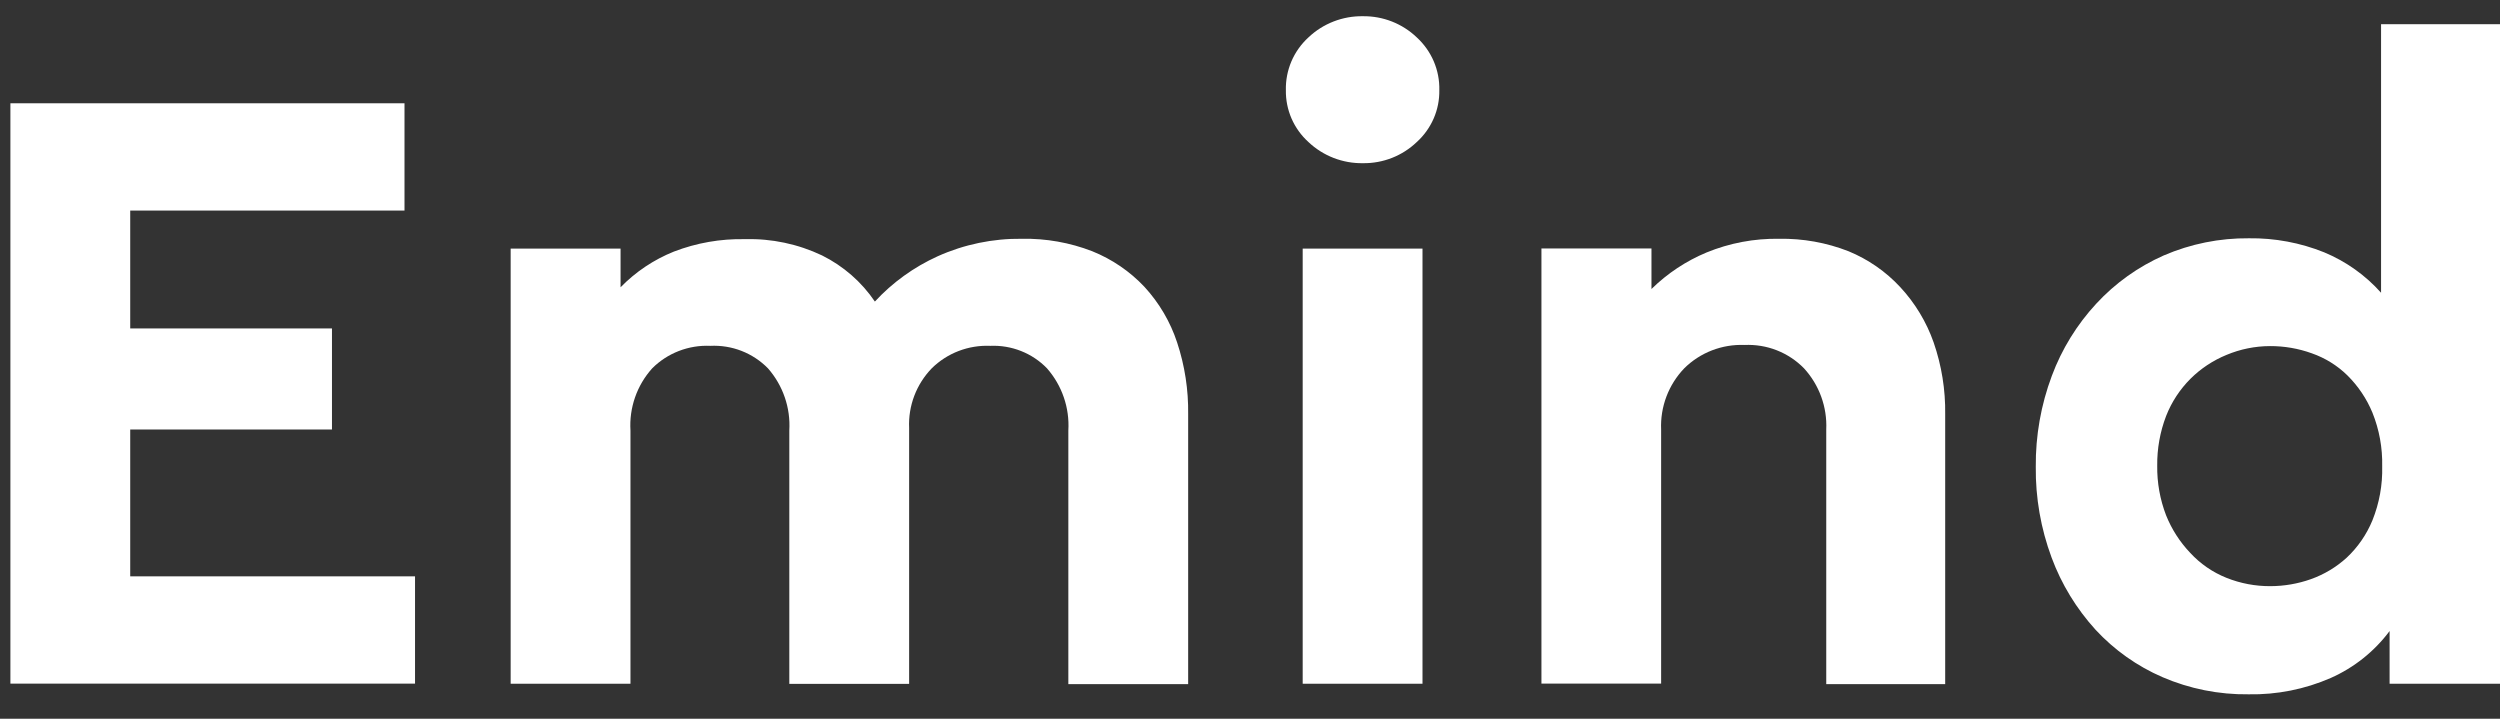 <svg width="80" height="23" viewBox="0 0 80 23" fill="none" xmlns="http://www.w3.org/2000/svg">
<rect x="0" y="0" width="80" height="23" fill="#333333" stroke="none"/>
<path d="M12.944 6.738H4.167V10.51H10.623V13.744H4.167V18.443H13.281V21.876H0.333V3.305H12.944V6.738Z" fill="white"/>
<path d="M32.705 7.641C33.472 7.627 34.235 7.762 34.95 8.039C35.585 8.294 36.157 8.684 36.624 9.181C37.095 9.694 37.451 10.3 37.668 10.959C37.913 11.7 38.032 12.476 38.021 13.255V21.892H34.187V13.776C34.23 13.05 33.985 12.336 33.504 11.787C33.271 11.546 32.988 11.357 32.675 11.233C32.362 11.109 32.026 11.052 31.69 11.067C31.344 11.052 30.999 11.108 30.676 11.232C30.353 11.356 30.06 11.545 29.815 11.787C29.571 12.04 29.381 12.339 29.257 12.666C29.133 12.994 29.076 13.343 29.092 13.693V21.884H25.258V13.776C25.301 13.05 25.056 12.336 24.575 11.787C24.337 11.544 24.049 11.354 23.73 11.229C23.412 11.105 23.07 11.05 22.728 11.067C22.385 11.051 22.042 11.108 21.722 11.232C21.402 11.356 21.111 11.545 20.87 11.787C20.627 12.057 20.441 12.371 20.322 12.713C20.203 13.054 20.153 13.415 20.175 13.776V21.88H16.341V7.955H19.858V9.193C20.34 8.698 20.921 8.309 21.564 8.051C22.288 7.772 23.06 7.637 23.837 7.653C24.69 7.629 25.536 7.808 26.306 8.174C26.988 8.513 27.571 9.022 27.996 9.65C28.56 9.039 29.243 8.547 30.003 8.202C30.851 7.82 31.774 7.629 32.705 7.641Z" fill="white"/>
<path d="M43.617 0.519C44.258 0.512 44.875 0.755 45.336 1.196C45.57 1.411 45.756 1.672 45.881 1.964C46.005 2.256 46.066 2.57 46.058 2.887C46.063 3.198 46.002 3.507 45.877 3.793C45.752 4.079 45.568 4.336 45.336 4.546C44.875 4.987 44.258 5.23 43.617 5.222C42.968 5.233 42.34 4.99 41.871 4.546C41.639 4.336 41.454 4.079 41.329 3.793C41.205 3.507 41.143 3.198 41.148 2.887C41.14 2.57 41.201 2.256 41.325 1.964C41.45 1.672 41.636 1.411 41.871 1.196C42.34 0.751 42.968 0.508 43.617 0.519ZM45.52 21.88H41.686V7.955H45.52V21.88Z" fill="white"/>
<path d="M56.934 7.641C57.692 7.628 58.445 7.763 59.151 8.039C59.781 8.298 60.347 8.69 60.809 9.189C61.283 9.7 61.647 10.303 61.877 10.959C62.132 11.698 62.257 12.474 62.246 13.255V21.892H58.44V13.744C58.472 13.024 58.217 12.321 57.729 11.787C57.483 11.536 57.187 11.339 56.859 11.21C56.531 11.081 56.179 11.023 55.826 11.039C55.47 11.024 55.114 11.084 54.782 11.212C54.449 11.341 54.147 11.537 53.895 11.787C53.646 12.047 53.452 12.354 53.325 12.691C53.198 13.027 53.141 13.385 53.156 13.744V21.876H49.326V7.951H52.847V9.248C53.354 8.75 53.952 8.353 54.61 8.079C55.346 7.777 56.137 7.628 56.934 7.641Z" fill="white"/>
<path d="M80 21.88H76.467V20.193C75.979 20.847 75.329 21.365 74.58 21.697C73.753 22.057 72.857 22.235 71.954 22.218C71.007 22.23 70.069 22.043 69.2 21.669C68.386 21.317 67.656 20.799 67.056 20.15C66.444 19.476 65.966 18.693 65.651 17.842C65.306 16.913 65.134 15.928 65.145 14.938C65.136 13.944 65.31 12.957 65.659 12.026C65.977 11.172 66.46 10.388 67.08 9.718C67.685 9.062 68.421 8.536 69.24 8.174C70.1 7.803 71.029 7.616 71.966 7.625C72.791 7.614 73.611 7.767 74.375 8.075C75.072 8.365 75.694 8.807 76.194 9.368V0.774H80V21.88ZM72.641 11.075C72.162 11.076 71.689 11.172 71.248 11.357C70.818 11.533 70.427 11.791 70.099 12.117C69.758 12.457 69.491 12.863 69.316 13.311C69.121 13.819 69.025 14.358 69.031 14.902C69.024 15.446 69.12 15.986 69.316 16.493C69.494 16.936 69.754 17.341 70.083 17.687C70.405 18.038 70.803 18.313 71.248 18.491C71.694 18.669 72.171 18.76 72.653 18.757C73.093 18.756 73.531 18.681 73.946 18.534C74.371 18.383 74.761 18.149 75.094 17.846C75.451 17.511 75.731 17.104 75.917 16.653C76.138 16.103 76.245 15.514 76.23 14.922C76.243 14.334 76.137 13.749 75.917 13.203C75.732 12.757 75.459 12.351 75.114 12.01C74.792 11.695 74.404 11.455 73.978 11.306C73.549 11.151 73.097 11.073 72.641 11.075Z" fill="white"/>
</svg>
